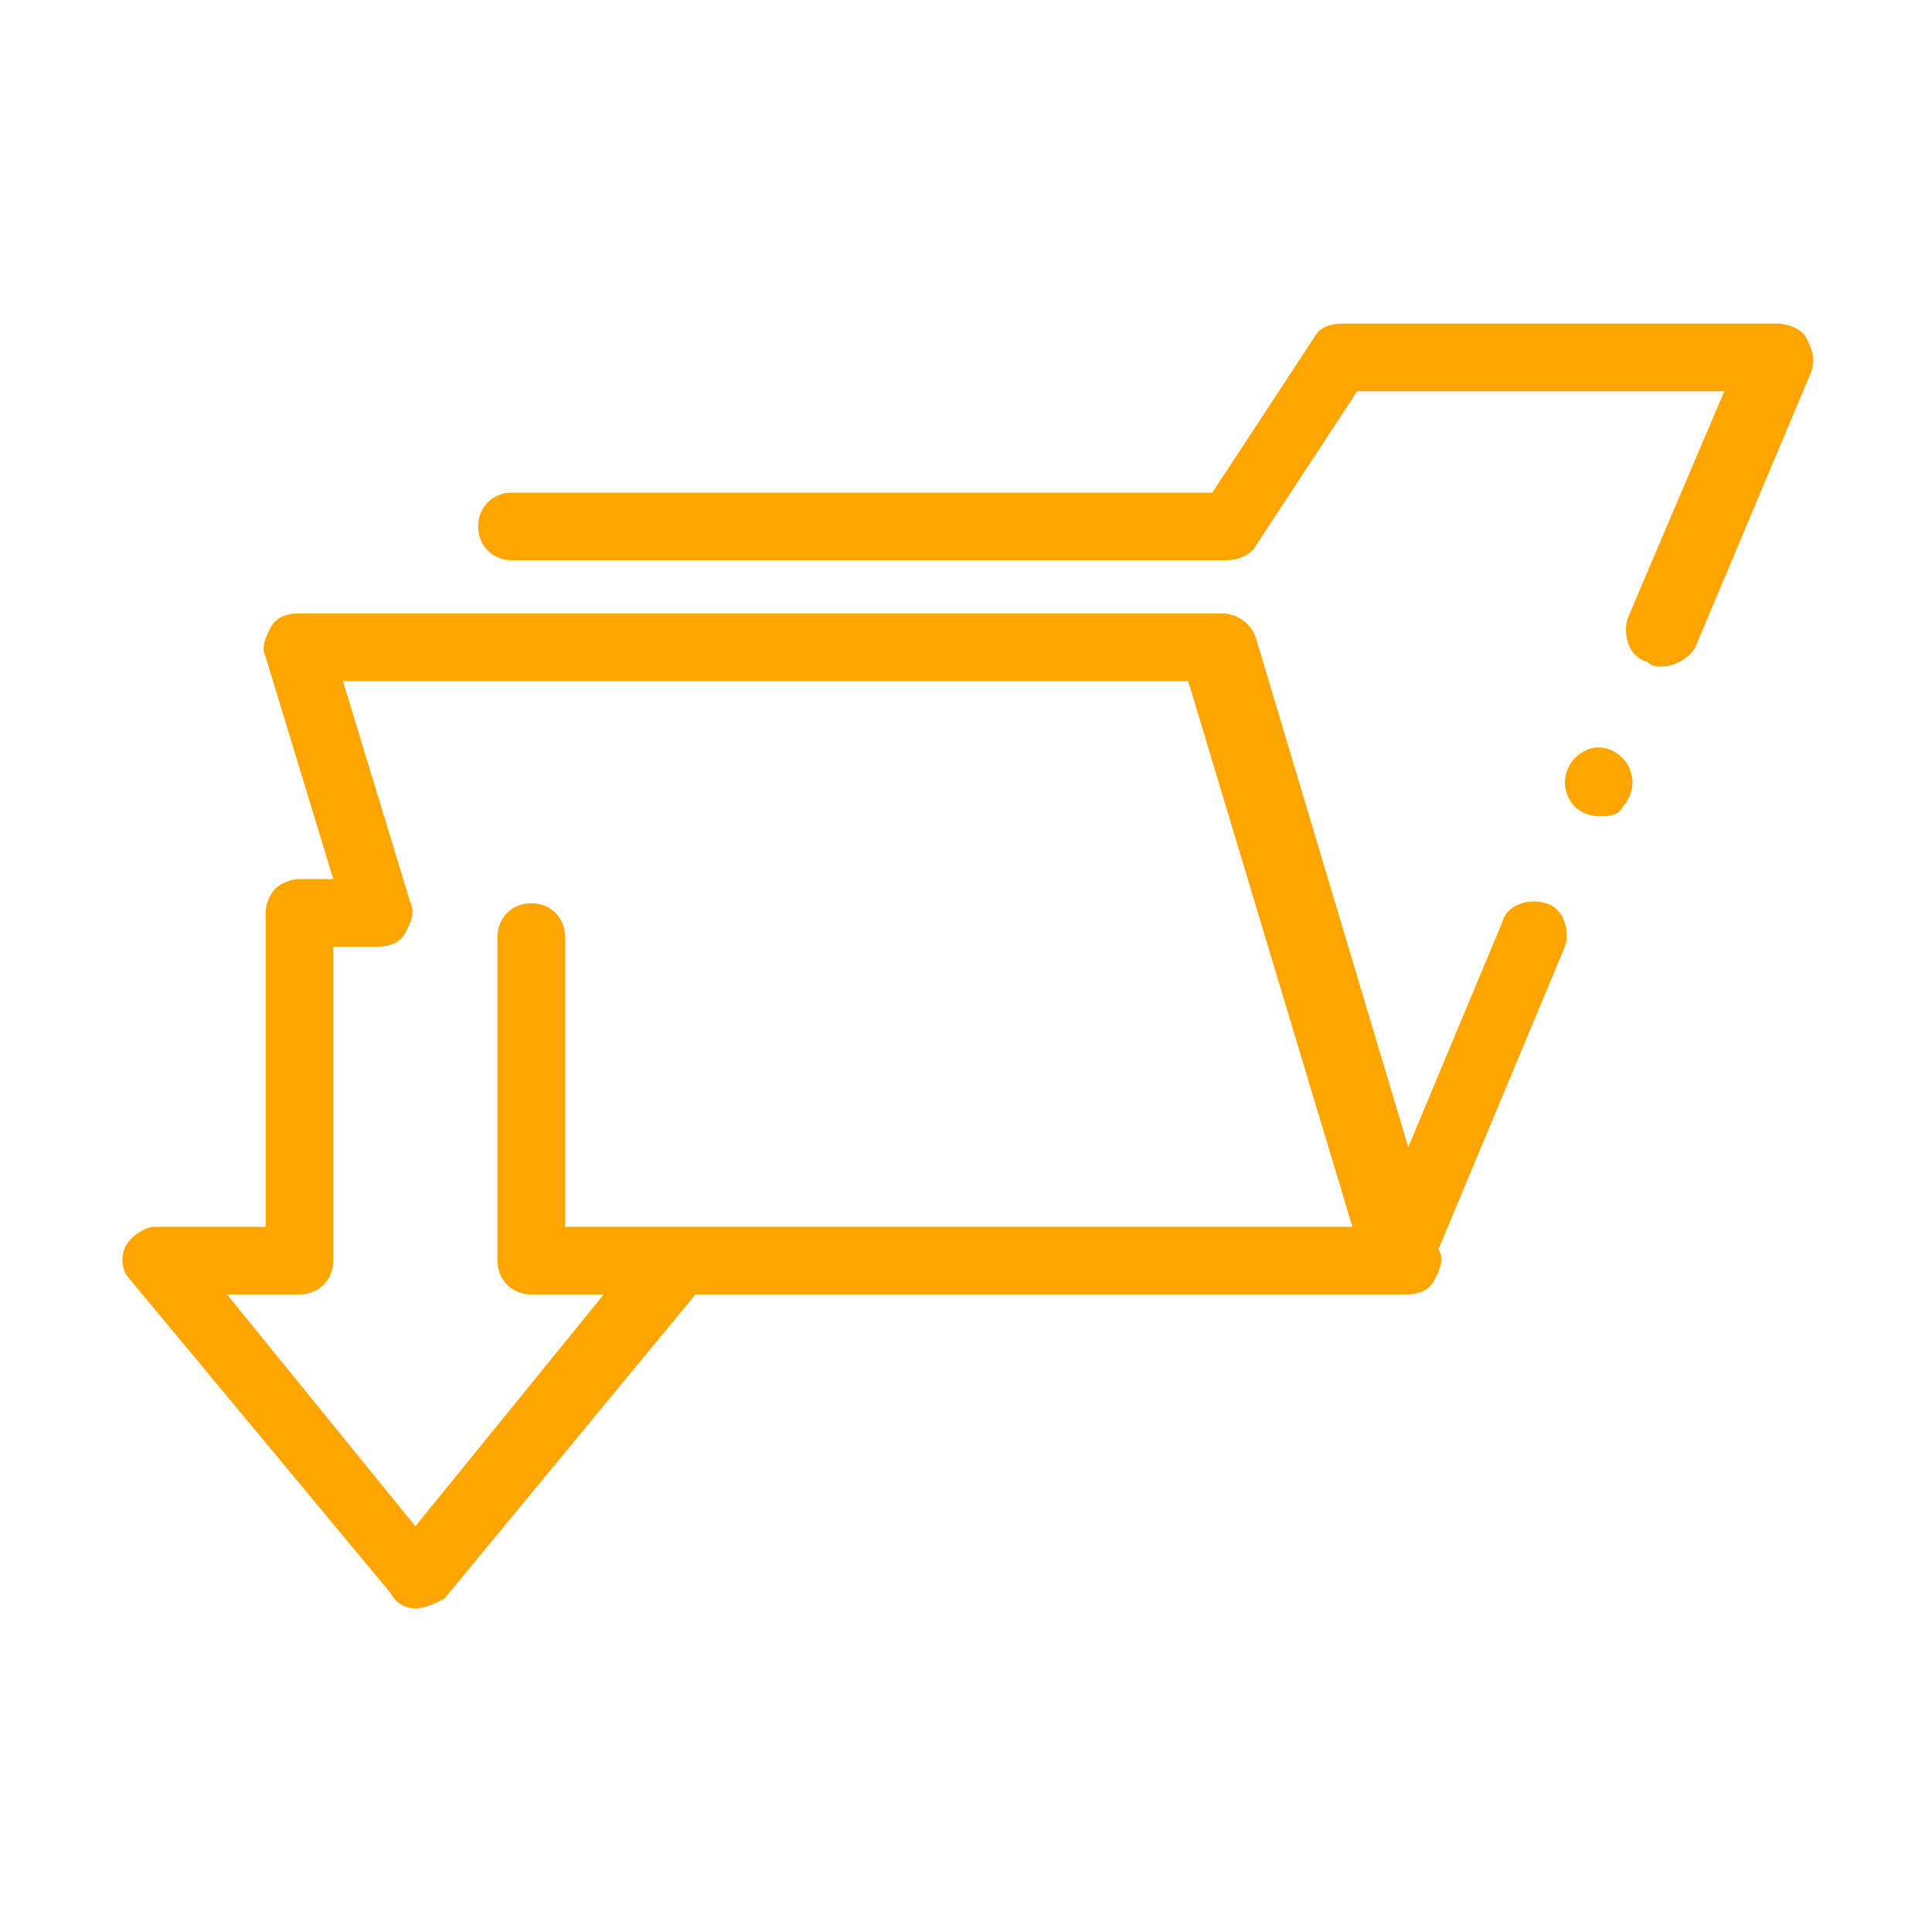 <?xml version="1.0" encoding="utf-8"?>
<!-- Generator: Adobe Illustrator 23.0.4, SVG Export Plug-In . SVG Version: 6.00 Build 0)  -->
<svg version="1.1" id="Ebene_1" xmlns="http://www.w3.org/2000/svg" xmlns:xlink="http://www.w3.org/1999/xlink" x="0px" y="0px"
	 viewBox="0 0 40 40" style="enable-background:new 0 0 40 40;" xml:space="preserve">
<style type="text/css">
	path{fill-rule:evenodd;clip-rule:evenodd;fill:#ffa500;}
</style>
<g id="txinput">
	<g>
		<path d="M8.6,33.3c-0.2,0-0.4-0.1-0.5-0.3l-5.4-6.5c-0.2-0.2-0.2-0.5-0.1-0.7c0.1-0.2,0.4-0.4,0.6-0.4h2.3v-6.5
			c0-0.2,0.1-0.4,0.2-0.5c0.1-0.1,0.3-0.2,0.5-0.2c0,0,0,0,0,0l0.7,0l-1.4-4.6c-0.1-0.2,0-0.4,0.1-0.6c0.1-0.2,0.3-0.3,0.6-0.3h19.1
			c0.3,0,0.6,0.2,0.7,0.5l3.8,12.7c0.1,0.2,0,0.4-0.1,0.6c-0.1,0.2-0.3,0.3-0.6,0.3H14.4l-5.2,6.3C9,33.2,8.8,33.3,8.6,33.3z
			 M4.7,26.8l3.9,4.8l3.9-4.8h-1.5c-0.4,0-0.7-0.3-0.7-0.7v-6.7c0-0.4,0.3-0.7,0.7-0.7c0.4,0,0.7,0.3,0.7,0.7v6H14c0,0,0,0,0,0h14
			l-3.4-11.3H7.1l1.4,4.6c0.1,0.2,0,0.4-0.1,0.6c-0.1,0.2-0.3,0.3-0.6,0.3h0l-0.9,0v6.5c0,0.4-0.3,0.7-0.7,0.7H4.7z"/>
	</g>
	<g>
		<path d="M29,26.8c-0.1,0-0.2,0-0.3-0.1c-0.4-0.1-0.5-0.6-0.4-0.9l2.8-6.7c0.1-0.4,0.6-0.5,0.9-0.4c0.4,0.1,0.5,0.6,0.4,0.9
			l-2.8,6.7C29.5,26.6,29.3,26.8,29,26.8z"/>
	</g>
	<g>
		<path d="M33.1,16.9c-0.2,0-0.4-0.1-0.5-0.2c-0.1-0.1-0.2-0.3-0.2-0.5c0-0.2,0.1-0.4,0.2-0.5c0.3-0.3,0.7-0.3,1,0
			c0.1,0.1,0.2,0.3,0.2,0.5c0,0.2-0.1,0.4-0.2,0.5C33.5,16.9,33.3,16.9,33.1,16.9z"/>
	</g>
	<g>
		<path d="M34.4,13.8c-0.1,0-0.2,0-0.3-0.1c-0.4-0.1-0.5-0.6-0.4-0.9l2-4.7h-7.6l-2.1,3.2c-0.1,0.2-0.4,0.3-0.6,0.3H10.6
			c-0.4,0-0.7-0.3-0.7-0.7c0-0.4,0.3-0.7,0.7-0.7h14.5L27.2,7c0.1-0.2,0.3-0.3,0.6-0.3h9c0.2,0,0.5,0.1,0.6,0.3
			c0.1,0.2,0.2,0.4,0.1,0.7l-2.4,5.7C35,13.6,34.7,13.8,34.4,13.8z"/>
	</g>
</g>
</svg>
